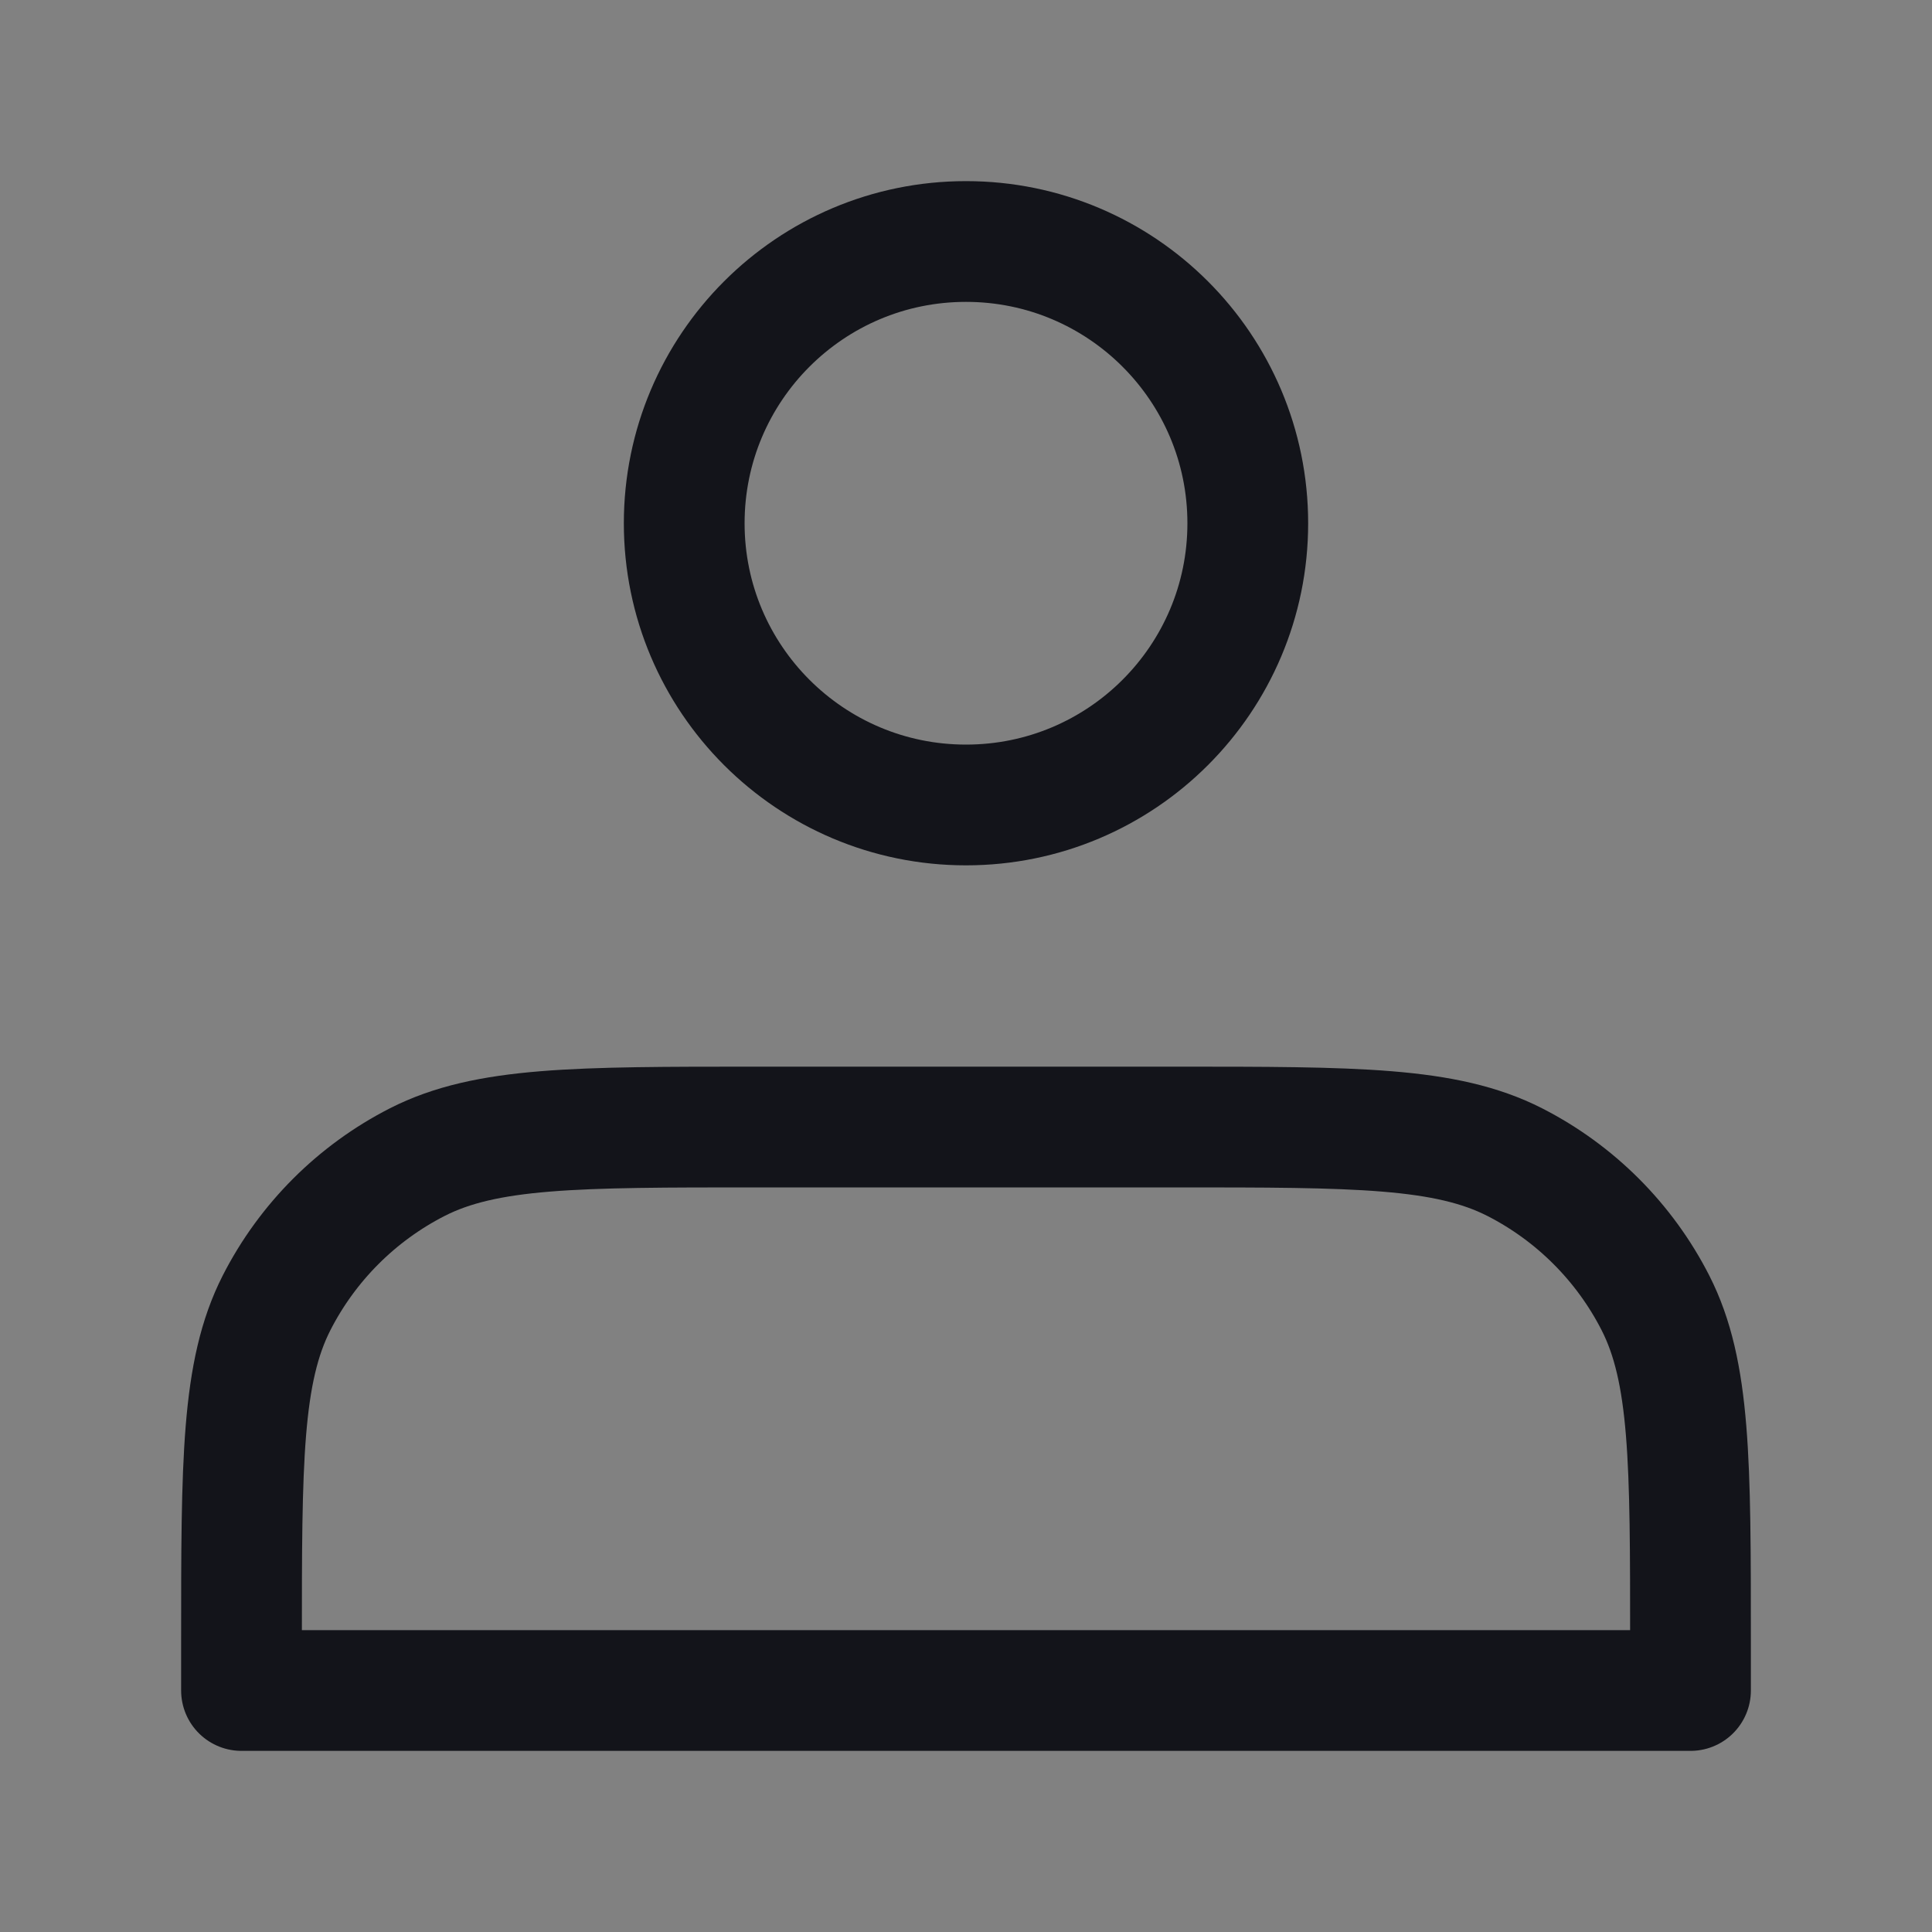 <svg xmlns="http://www.w3.org/2000/svg" width="20" height="20" fill="none" viewBox="0 0 20 20"><rect x="0" y="0" width="20" height="20" fill="#808080" stroke="none"/><path fill="#fff" fill-opacity=".01" d="M20 0H0V20H20V0Z"/><path stroke="#13141A" stroke-linecap="round" stroke-linejoin="round" stroke-width="1.25" d="M10 8.333C11.611 8.333 12.917 7.027 12.917 5.417C12.917 3.806 11.611 2.5 10 2.5C8.389 2.5 7.083 3.806 7.083 5.417C7.083 7.027 8.389 8.333 10 8.333Z"/><path stroke="#13141A" stroke-linecap="round" stroke-linejoin="round" stroke-width="1.25" d="M2.5 17V17.5H17.5V17C17.5 15.133 17.5 14.2 17.137 13.487C16.817 12.86 16.307 12.35 15.68 12.03C14.967 11.667 14.034 11.667 12.167 11.667H7.833C5.966 11.667 5.033 11.667 4.32 12.03C3.693 12.35 3.183 12.86 2.863 13.487C2.5 14.2 2.5 15.133 2.5 17Z"/></svg>